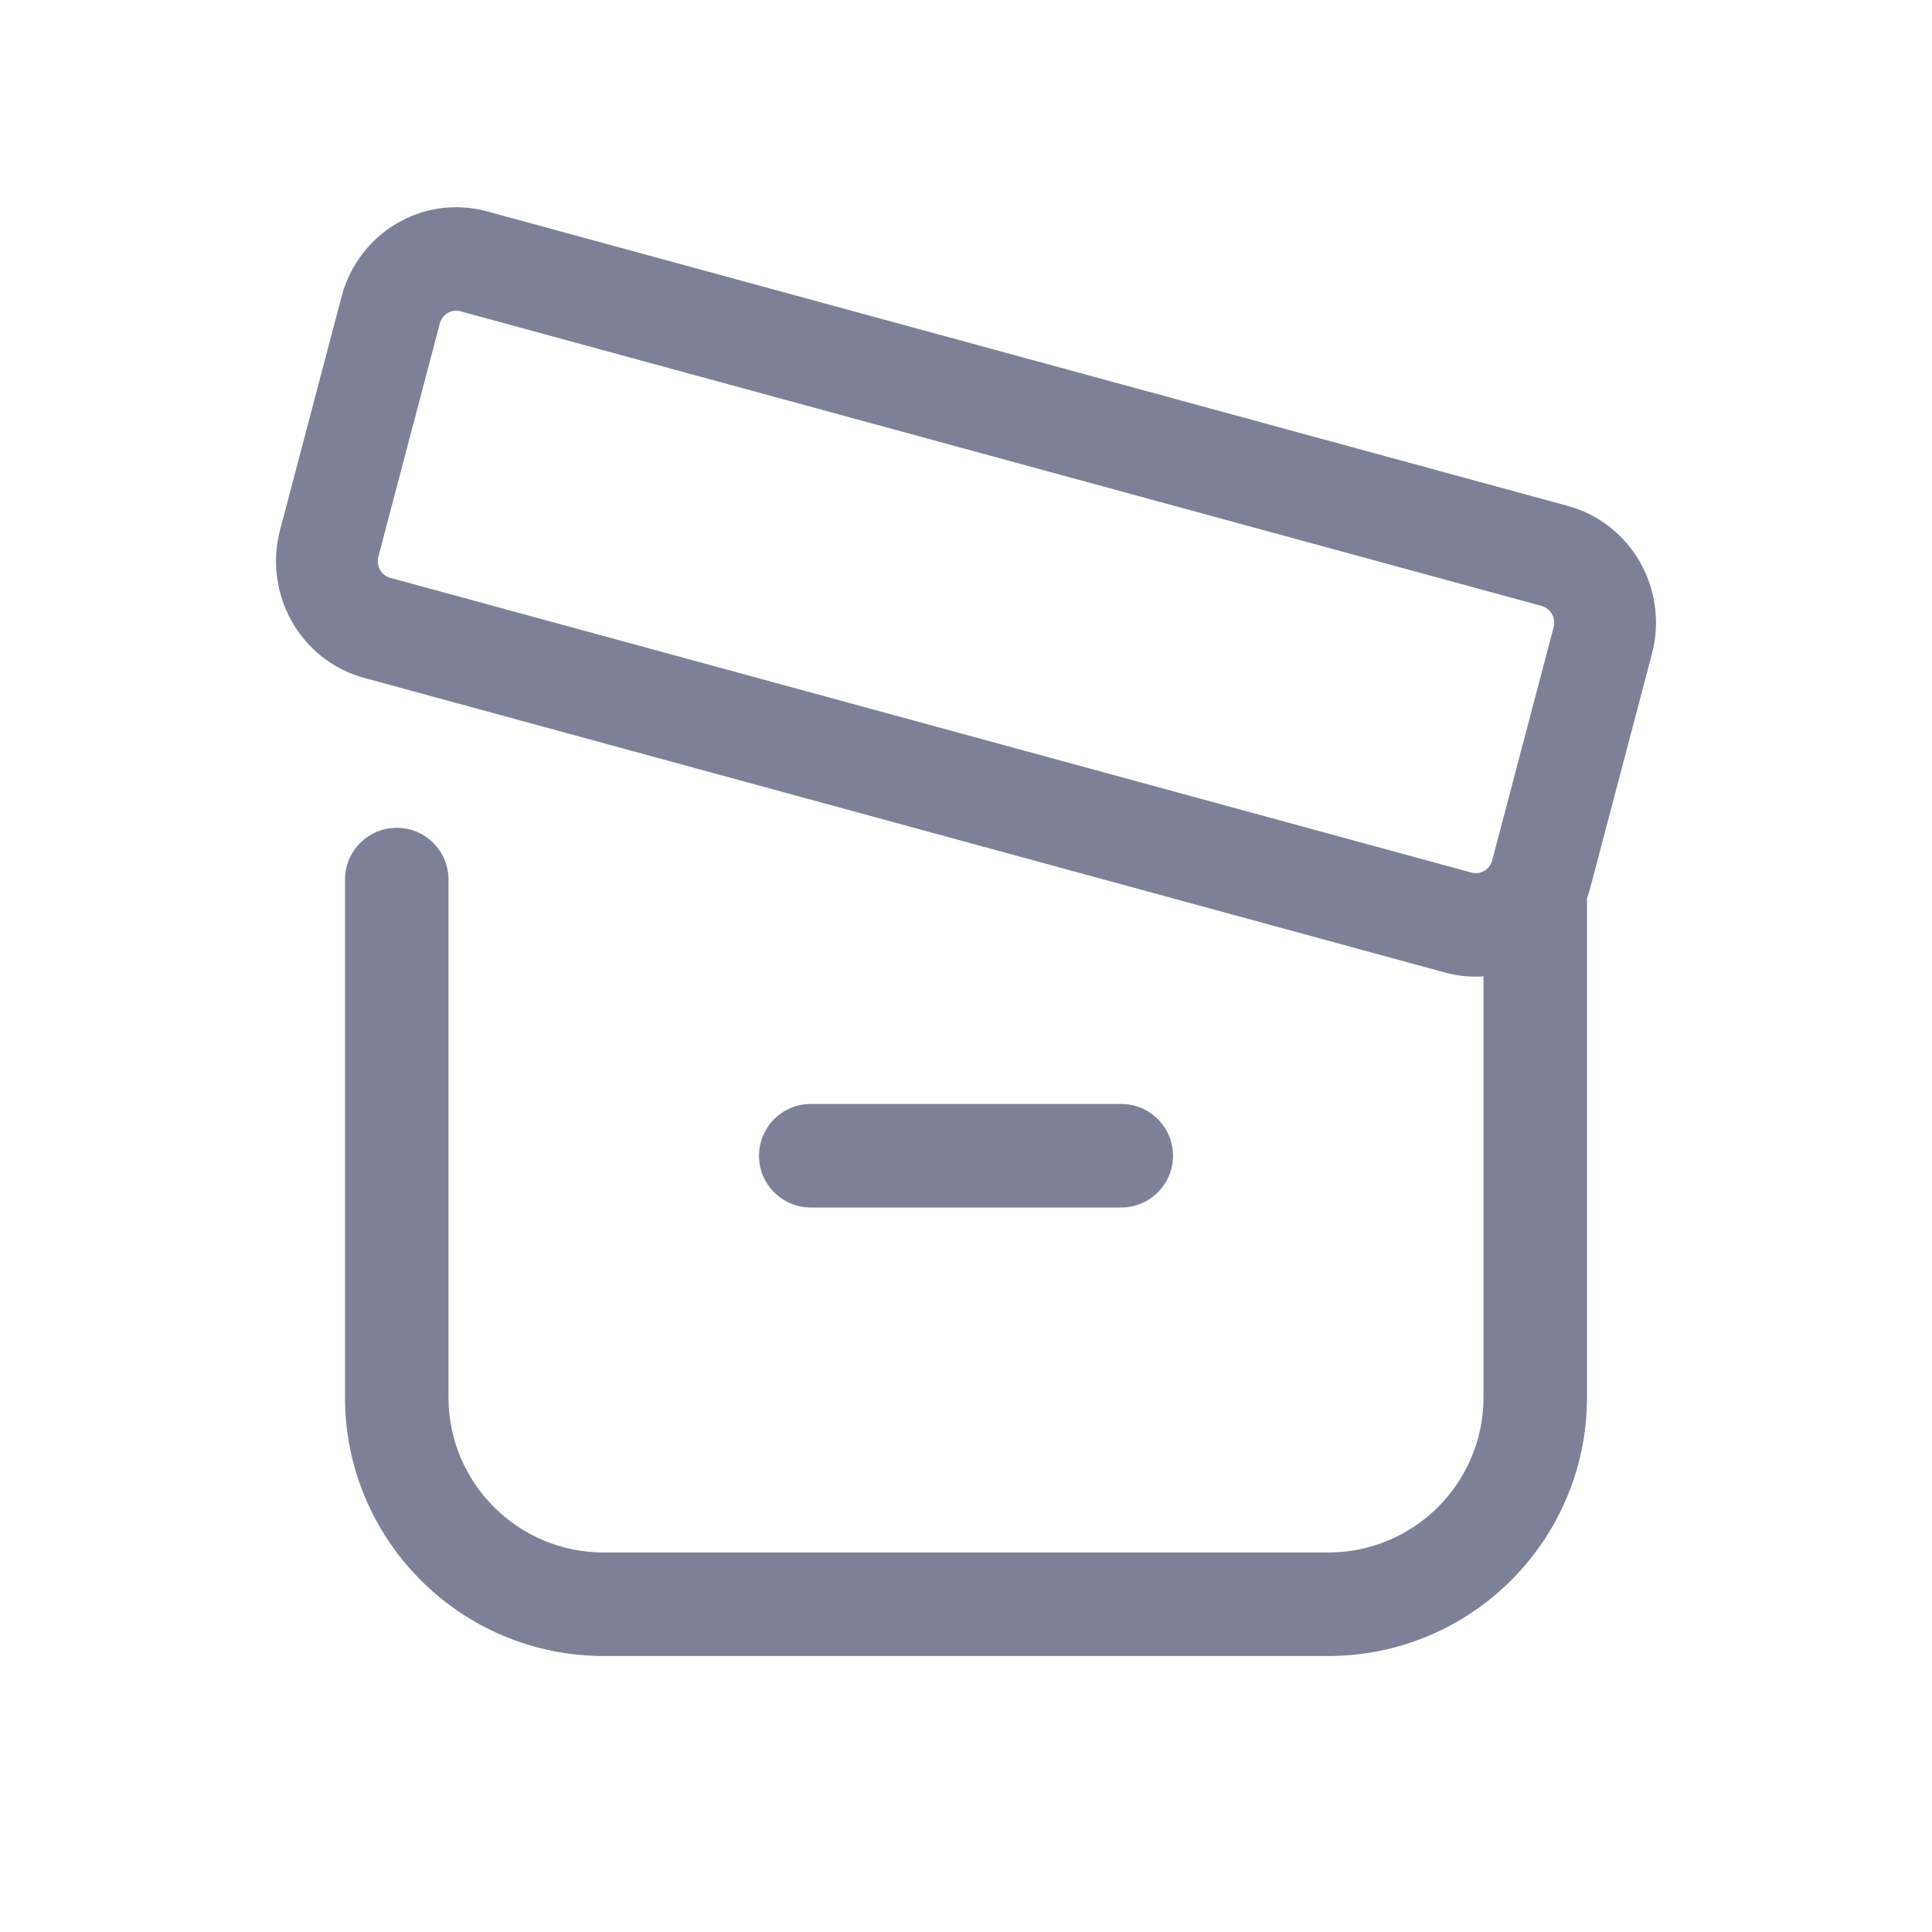 <svg width="28" height="28" viewBox="0 0 28 28" fill="none" xmlns="http://www.w3.org/2000/svg">
<path fill-rule="evenodd" clip-rule="evenodd" d="M4.95 4.3C5.195 3.367 6.139 2.813 7.057 3.063L22.724 7.333C23.642 7.584 24.187 8.543 23.941 9.477L23.05 12.857C23.036 12.912 23.019 12.966 23 13.018V20.25C23 22.321 21.321 24 19.25 24H8.75C6.679 24 5 22.321 5 20.25V12.747C5 12.333 5.336 11.997 5.75 11.997C6.164 11.997 6.5 12.333 6.5 12.747V20.25C6.5 21.493 7.507 22.5 8.75 22.5H19.25C20.493 22.5 21.5 21.493 21.5 20.25V14.151C21.317 14.163 21.13 14.146 20.943 14.095L5.276 9.824C4.358 9.574 3.813 8.615 4.059 7.681L4.95 4.3ZM6.675 4.512C6.544 4.476 6.409 4.555 6.374 4.689L5.483 8.069C5.448 8.203 5.526 8.34 5.657 8.375L21.325 12.646C21.456 12.682 21.591 12.603 21.626 12.469L22.517 9.088C22.552 8.955 22.474 8.818 22.343 8.782L6.675 4.512Z" fill="#7D8198"/>
<path d="M11.75 16C11.336 16 11 16.336 11 16.75C11 17.164 11.336 17.5 11.75 17.5H16.25C16.664 17.5 17 17.164 17 16.75C17 16.336 16.664 16 16.25 16H11.75Z" fill="#7D8198"/>
</svg>
